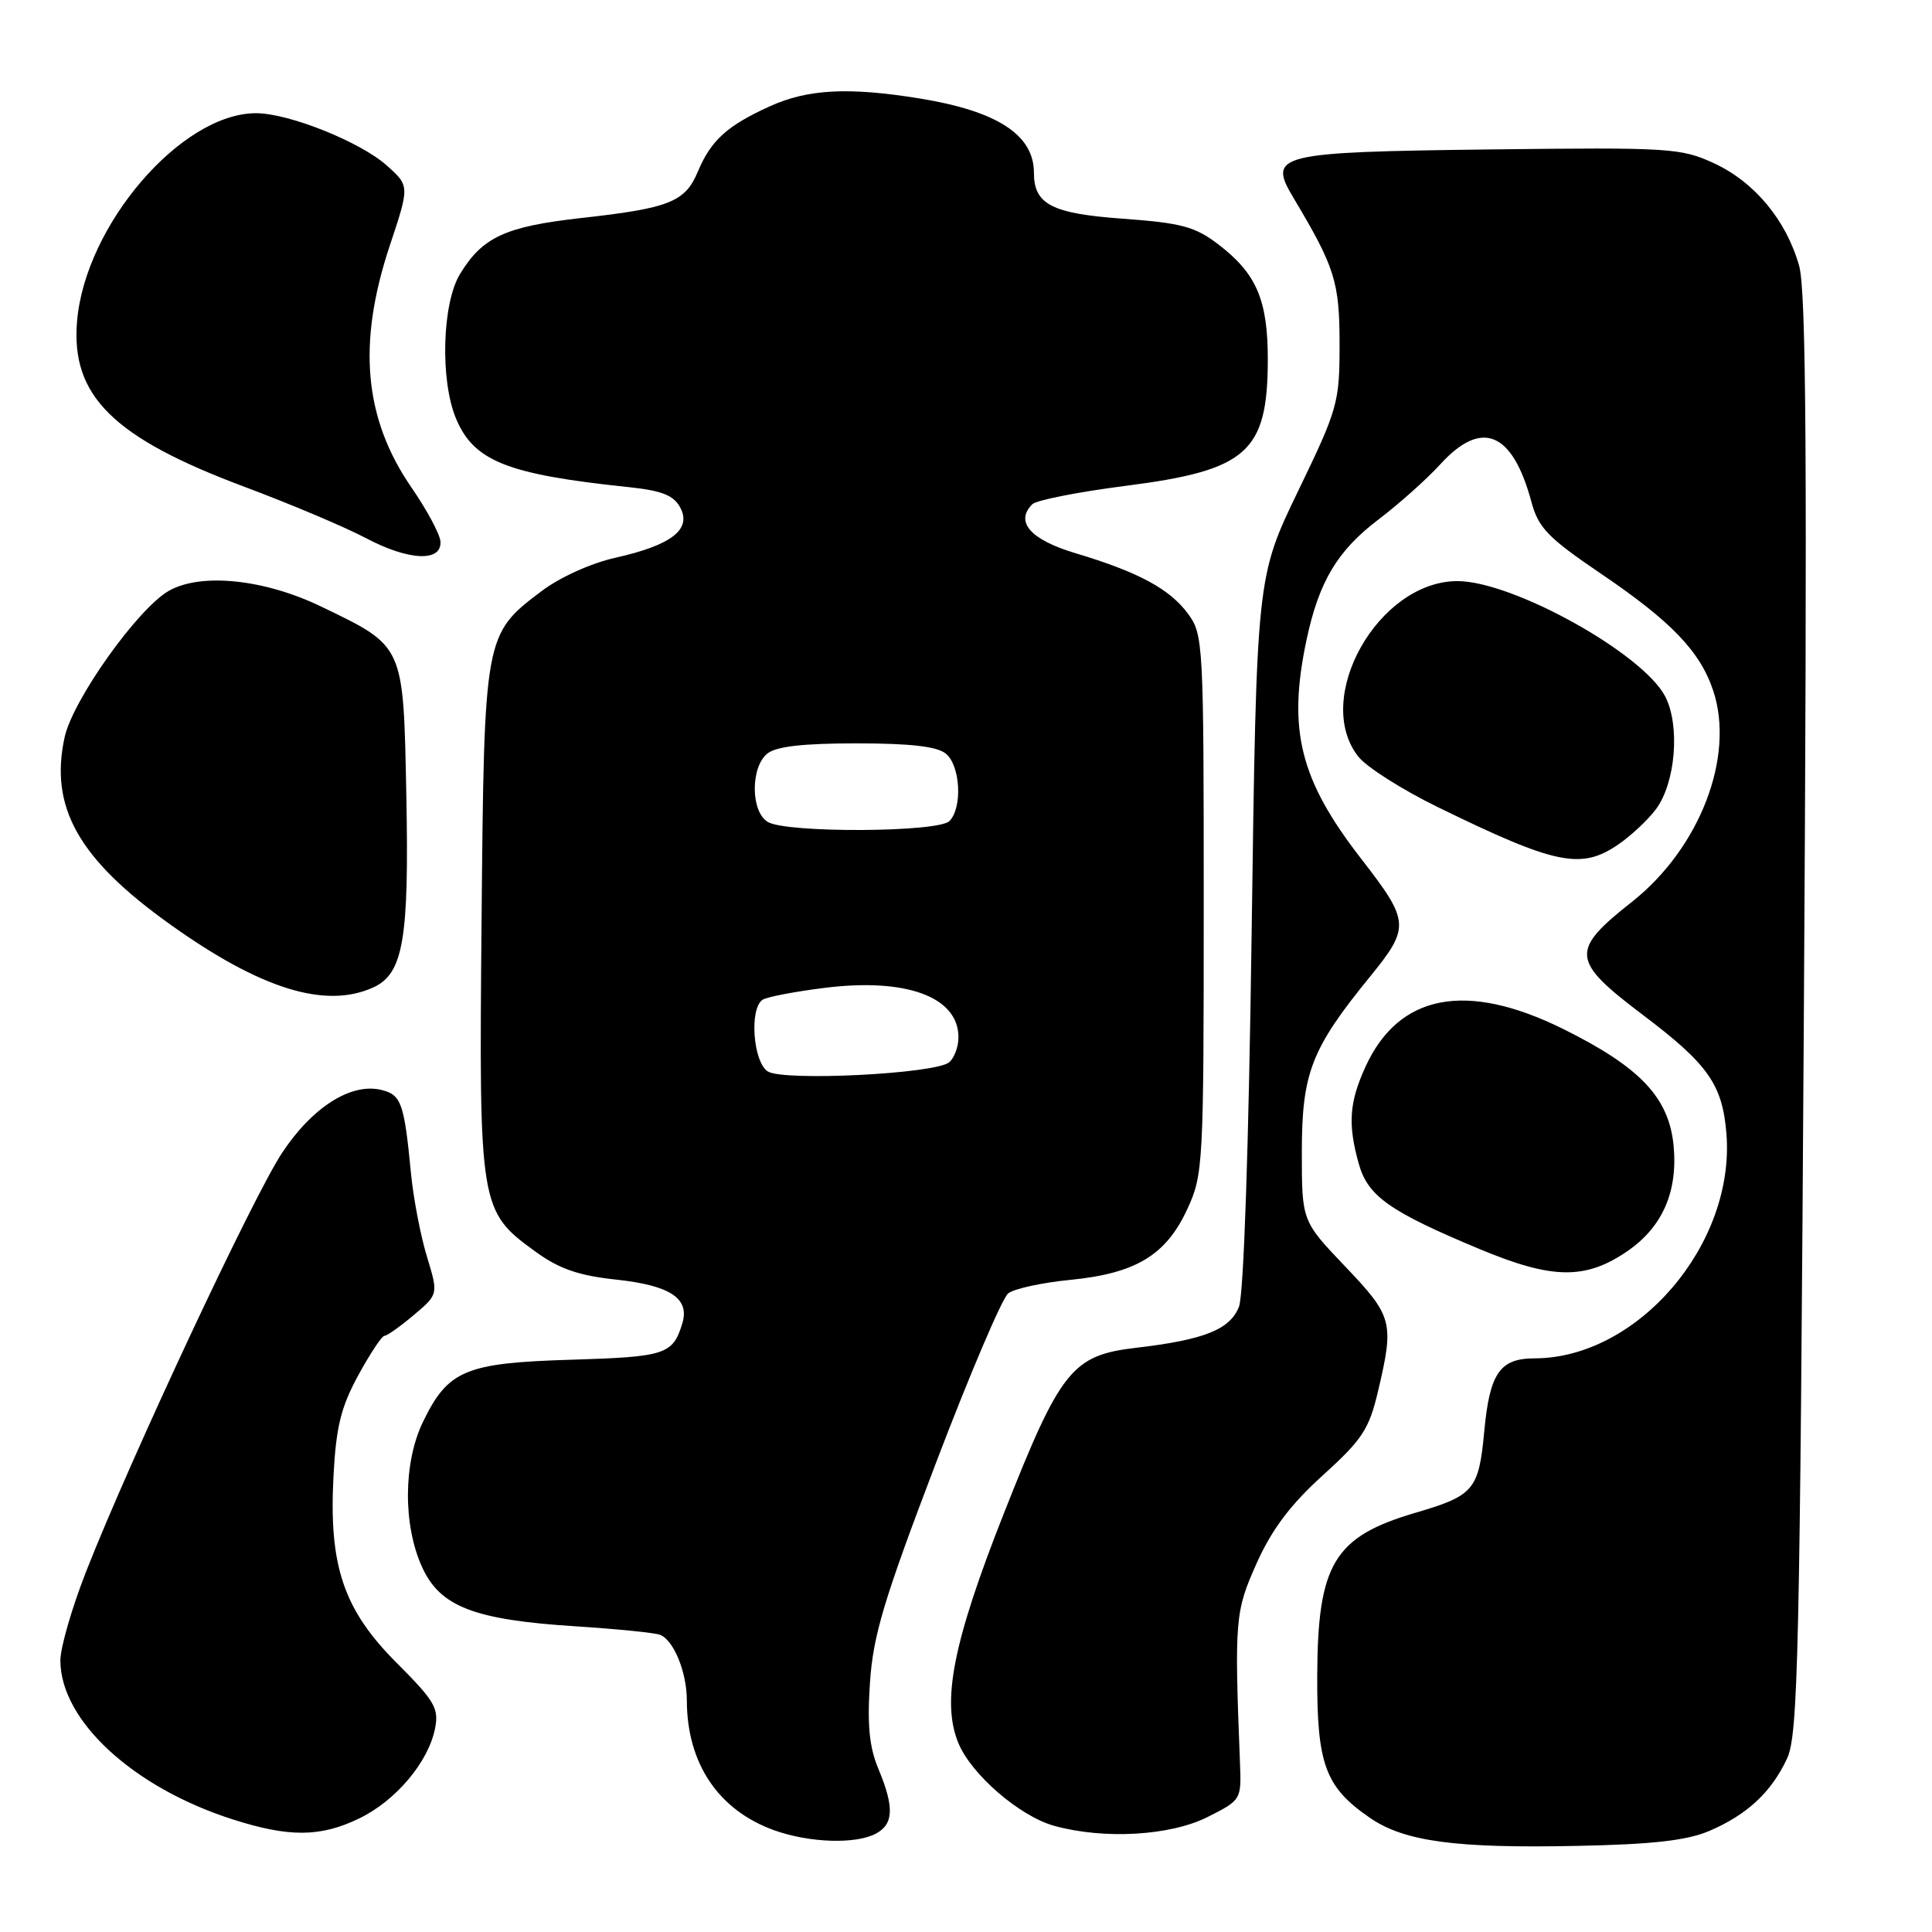 <?xml version="1.0" encoding="UTF-8" standalone="no"?>
<!DOCTYPE svg PUBLIC "-//W3C//DTD SVG 1.1//EN" "http://www.w3.org/Graphics/SVG/1.1/DTD/svg11.dtd" >
<svg xmlns="http://www.w3.org/2000/svg" xmlns:xlink="http://www.w3.org/1999/xlink" version="1.1" viewBox="0 0 256 256">
 <g >
 <path fill="currentColor"
d=" M 226.49 242.61 C 231.51 240.46 234.72 237.47 236.80 233.00 C 238.26 229.87 238.49 219.36 239.02 134.50 C 239.48 61.03 239.34 38.53 238.39 35.20 C 236.67 29.15 232.48 24.12 227.11 21.63 C 222.73 19.61 221.25 19.52 197.50 19.80 C 169.05 20.15 167.92 20.43 171.43 26.28 C 176.88 35.41 177.50 37.36 177.50 45.60 C 177.50 53.36 177.28 54.16 172.00 65.08 C 166.50 76.48 166.50 76.48 165.85 123.49 C 165.46 152.10 164.80 171.54 164.17 173.15 C 162.98 176.17 159.59 177.53 150.53 178.59 C 142.06 179.58 140.53 181.49 133.03 200.50 C 126.28 217.58 124.72 225.49 127.00 230.99 C 128.72 235.14 135.11 240.66 139.68 241.93 C 146.29 243.76 155.07 243.26 160.04 240.75 C 164.48 238.51 164.50 238.48 164.30 233.50 C 163.56 214.56 163.65 213.53 166.53 207.10 C 168.54 202.63 171.02 199.34 175.29 195.48 C 180.52 190.74 181.41 189.39 182.61 184.29 C 184.75 175.20 184.54 174.42 178.25 167.82 C 172.50 161.79 172.50 161.79 172.50 152.65 C 172.50 142.19 173.75 138.96 181.52 129.43 C 186.87 122.85 186.82 122.12 180.37 113.80 C 172.24 103.32 170.59 96.73 173.12 84.80 C 174.77 77.04 177.21 72.96 182.70 68.80 C 185.39 66.76 189.04 63.50 190.82 61.55 C 196.32 55.50 200.40 57.17 202.92 66.50 C 203.85 69.95 205.11 71.25 212.11 76.00 C 221.49 82.36 225.29 86.33 227.02 91.55 C 229.90 100.28 225.23 112.39 216.24 119.50 C 208.02 125.99 208.15 127.27 217.71 134.50 C 226.35 141.02 228.23 143.71 228.76 150.21 C 229.94 164.85 217.02 179.97 203.32 179.99 C 198.73 180.00 197.39 181.96 196.67 189.67 C 195.95 197.42 195.30 198.18 187.59 200.44 C 176.78 203.61 174.60 207.20 174.54 222.00 C 174.49 233.83 175.61 236.82 181.56 240.90 C 186.10 244.01 192.91 244.93 209.00 244.59 C 219.00 244.39 223.53 243.87 226.49 242.61 Z  M 116.07 242.96 C 118.42 241.70 118.51 239.46 116.39 234.38 C 115.19 231.52 114.90 228.57 115.27 223.01 C 115.69 216.71 117.09 212.03 123.96 194.00 C 128.46 182.18 132.80 171.99 133.59 171.38 C 134.38 170.76 138.09 169.95 141.82 169.59 C 150.51 168.73 154.50 166.32 157.32 160.22 C 159.43 155.65 159.50 154.38 159.50 119.83 C 159.50 85.26 159.44 84.06 157.42 81.33 C 154.99 78.03 150.85 75.80 142.50 73.30 C 136.53 71.51 134.45 69.15 136.79 66.81 C 137.32 66.28 142.88 65.18 149.13 64.38 C 165.26 62.32 167.96 59.93 167.99 47.70 C 168.00 39.75 166.50 36.25 161.42 32.37 C 158.35 30.03 156.54 29.54 148.78 28.98 C 139.36 28.30 137.00 27.08 137.00 22.89 C 137.00 17.87 132.15 14.72 121.87 13.05 C 112.46 11.52 107.03 11.80 102.02 14.08 C 96.36 16.64 94.19 18.61 92.47 22.74 C 90.78 26.76 88.72 27.59 77.00 28.89 C 66.95 30.02 63.94 31.41 60.96 36.30 C 58.58 40.20 58.30 50.38 60.42 55.45 C 62.78 61.10 67.18 62.86 83.25 64.54 C 87.71 65.01 89.26 65.62 90.14 67.26 C 91.68 70.14 88.97 72.24 81.60 73.89 C 78.32 74.62 74.18 76.49 71.73 78.35 C 64.18 84.05 64.15 84.18 63.81 122.00 C 63.46 159.97 63.54 160.48 70.97 165.86 C 74.09 168.13 76.67 169.02 81.60 169.55 C 88.81 170.32 91.42 172.04 90.41 175.36 C 89.15 179.48 88.20 179.79 75.71 180.17 C 61.65 180.59 59.37 181.55 56.05 188.40 C 53.44 193.79 53.38 202.04 55.92 207.63 C 58.31 212.90 62.80 214.64 76.34 215.50 C 81.76 215.85 86.76 216.35 87.46 216.62 C 89.27 217.32 91.00 221.55 91.01 225.30 C 91.02 233.68 95.21 239.89 102.64 242.54 C 107.28 244.19 113.41 244.39 116.07 242.96 Z  M 47.60 240.95 C 52.44 238.61 56.75 233.50 57.64 229.06 C 58.18 226.37 57.61 225.40 52.62 220.40 C 45.52 213.31 43.56 207.53 44.19 195.58 C 44.53 189.07 45.18 186.44 47.47 182.24 C 49.04 179.36 50.60 177.00 50.95 177.00 C 51.29 177.00 53.04 175.76 54.83 174.25 C 58.09 171.50 58.09 171.50 56.57 166.50 C 55.73 163.75 54.78 158.80 54.46 155.50 C 53.56 146.18 53.18 145.08 50.57 144.43 C 46.57 143.42 41.41 146.67 37.39 152.74 C 33.55 158.52 17.32 193.19 11.42 208.21 C 9.54 213.00 8.00 218.31 8.00 220.01 C 8.00 227.97 17.63 236.86 30.84 241.08 C 38.30 243.47 42.47 243.44 47.60 240.95 Z  M 215.56 165.84 C 220.27 162.63 222.34 157.94 221.76 151.80 C 221.14 145.42 217.32 141.39 207.10 136.33 C 194.25 129.98 185.31 131.71 180.91 141.40 C 178.78 146.09 178.58 148.96 180.04 154.19 C 181.24 158.51 184.14 160.55 196.23 165.58 C 205.70 169.52 210.07 169.57 215.56 165.84 Z  M 49.46 130.84 C 53.44 129.02 54.22 124.48 53.84 105.34 C 53.44 85.32 53.62 85.71 42.53 80.36 C 35.00 76.73 26.61 75.87 22.37 78.29 C 18.25 80.64 9.64 92.74 8.56 97.70 C 6.54 106.98 10.41 113.84 22.59 122.52 C 34.56 131.07 43.13 133.72 49.46 130.84 Z  M 214.44 111.89 C 216.12 110.74 218.36 108.64 219.41 107.24 C 222.02 103.76 222.65 96.16 220.65 92.29 C 217.70 86.58 200.45 77.00 193.12 77.00 C 182.65 77.00 173.89 92.51 179.98 100.25 C 181.07 101.64 185.81 104.65 190.52 106.95 C 206.16 114.59 209.51 115.28 214.44 111.89 Z  M 58.36 71.73 C 58.28 70.76 56.56 67.55 54.53 64.61 C 48.22 55.45 47.33 45.53 51.64 32.57 C 54.28 24.64 54.28 24.64 51.25 21.93 C 47.73 18.79 38.27 15.00 33.92 15.00 C 24.03 15.00 11.27 29.83 10.21 42.59 C 9.38 52.44 14.99 57.99 32.33 64.48 C 38.48 66.78 45.75 69.85 48.50 71.31 C 54.17 74.31 58.58 74.50 58.36 71.73 Z  M 101.75 141.98 C 99.78 140.76 99.26 133.57 101.07 132.46 C 101.66 132.09 105.33 131.39 109.24 130.90 C 120.09 129.54 127.00 132.09 127.00 137.45 C 127.00 138.72 126.44 140.21 125.75 140.77 C 123.89 142.29 103.89 143.29 101.75 141.98 Z  M 101.75 108.92 C 99.48 107.60 99.42 101.73 101.65 99.87 C 102.82 98.91 106.33 98.50 113.50 98.50 C 120.67 98.50 124.18 98.91 125.34 99.87 C 127.27 101.47 127.55 107.05 125.80 108.80 C 124.30 110.30 104.28 110.40 101.75 108.92 Z "/>
</g>
</svg>